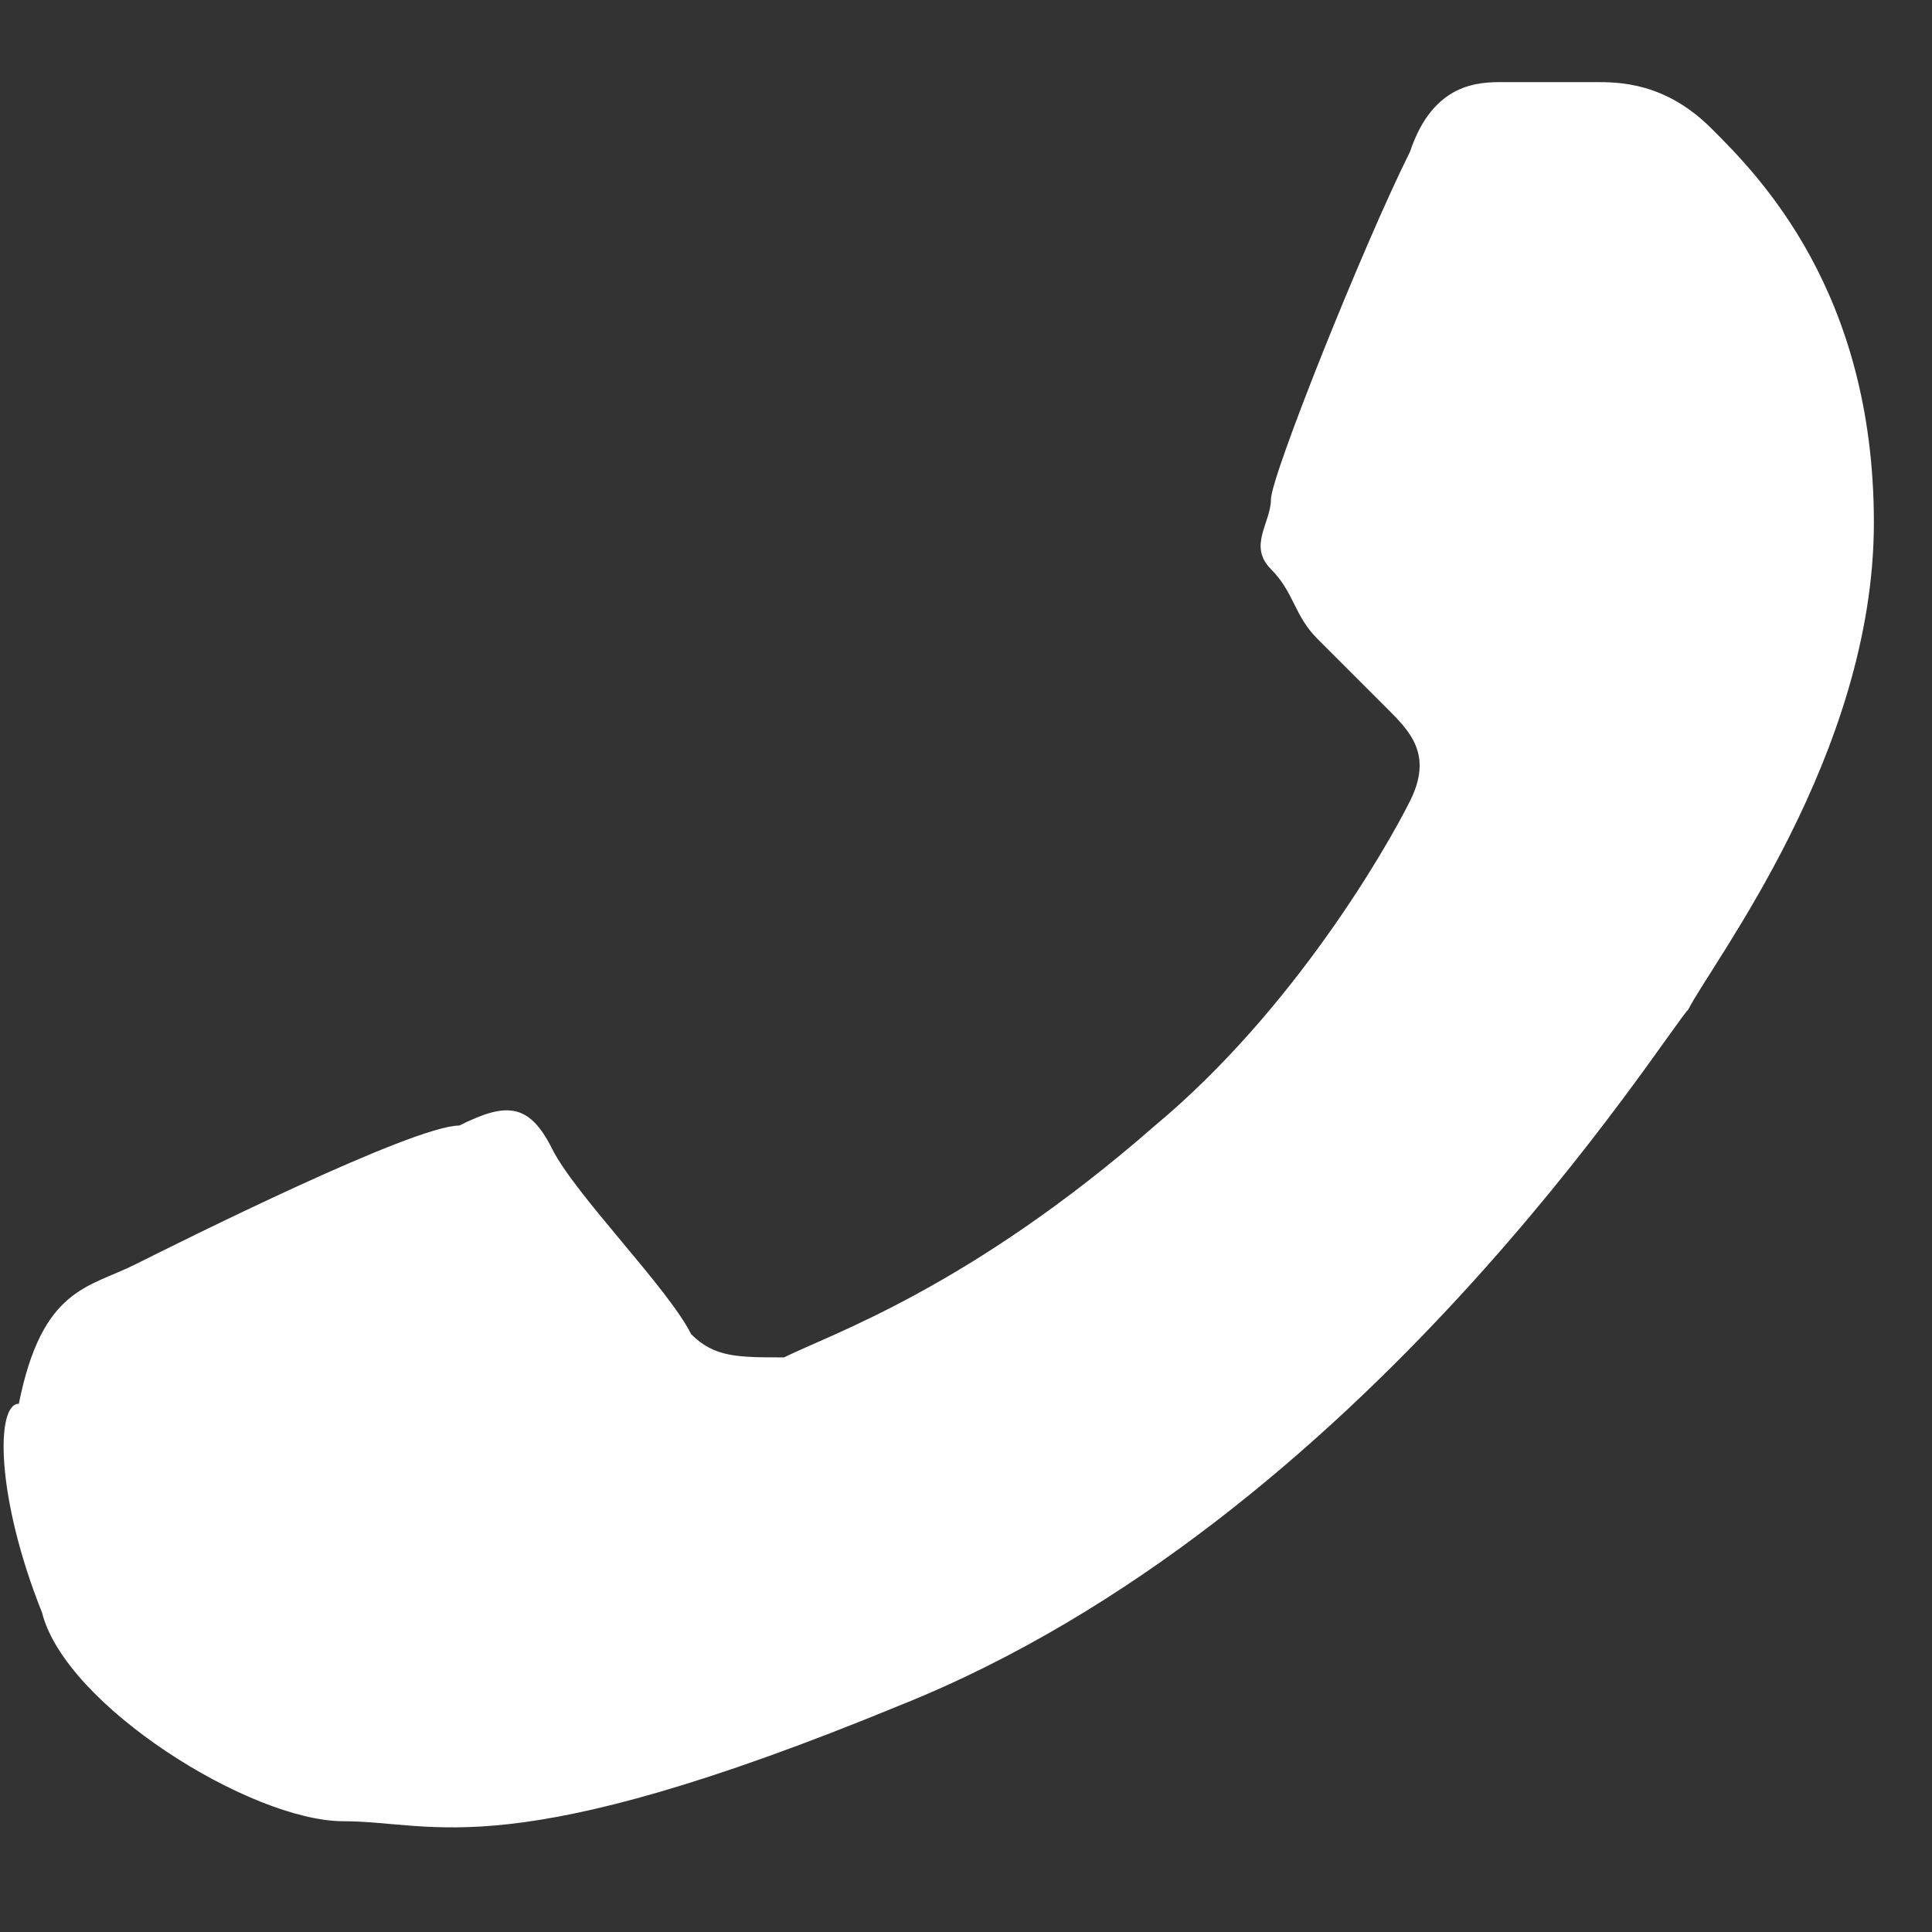 <svg width="12" height="12" viewBox="0 0 12 12" fill="none" xmlns="http://www.w3.org/2000/svg">
<rect x="0" y="0" width="12" height="12" fill="#333333" stroke="none"/>
<path fill-rule="evenodd" clip-rule="evenodd" d="M0.837 7.855C1.125 7.711 2.565 6.991 2.853 6.991C3.141 6.847 3.285 6.847 3.429 7.135C3.573 7.423 4.149 7.999 4.293 8.287C4.437 8.431 4.581 8.431 4.87 8.431C5.158 8.287 6.022 7.999 7.174 6.991C8.038 6.271 8.614 5.263 8.758 4.975C8.902 4.687 8.758 4.543 8.614 4.399C8.47 4.255 8.326 4.111 8.182 3.967C8.038 3.823 8.038 3.679 7.894 3.535C7.75 3.391 7.894 3.246 7.894 3.102C7.894 2.958 8.47 1.518 8.758 0.942C8.902 0.51 9.19 0.51 9.334 0.51C9.478 0.51 9.622 0.51 9.91 0.51C10.054 0.51 10.342 0.51 10.63 0.798C10.919 1.086 11.639 1.806 11.639 3.246C11.639 4.687 10.63 5.983 10.486 6.271C10.342 6.415 8.47 9.44 5.59 10.592C3.141 11.6 2.709 11.312 2.133 11.312C1.557 11.312 0.405 10.592 0.261 10.016C-0.027 9.296 -0.027 8.719 0.117 8.719C0.261 7.999 0.549 7.999 0.837 7.855Z" fill="white"/>
</svg>
